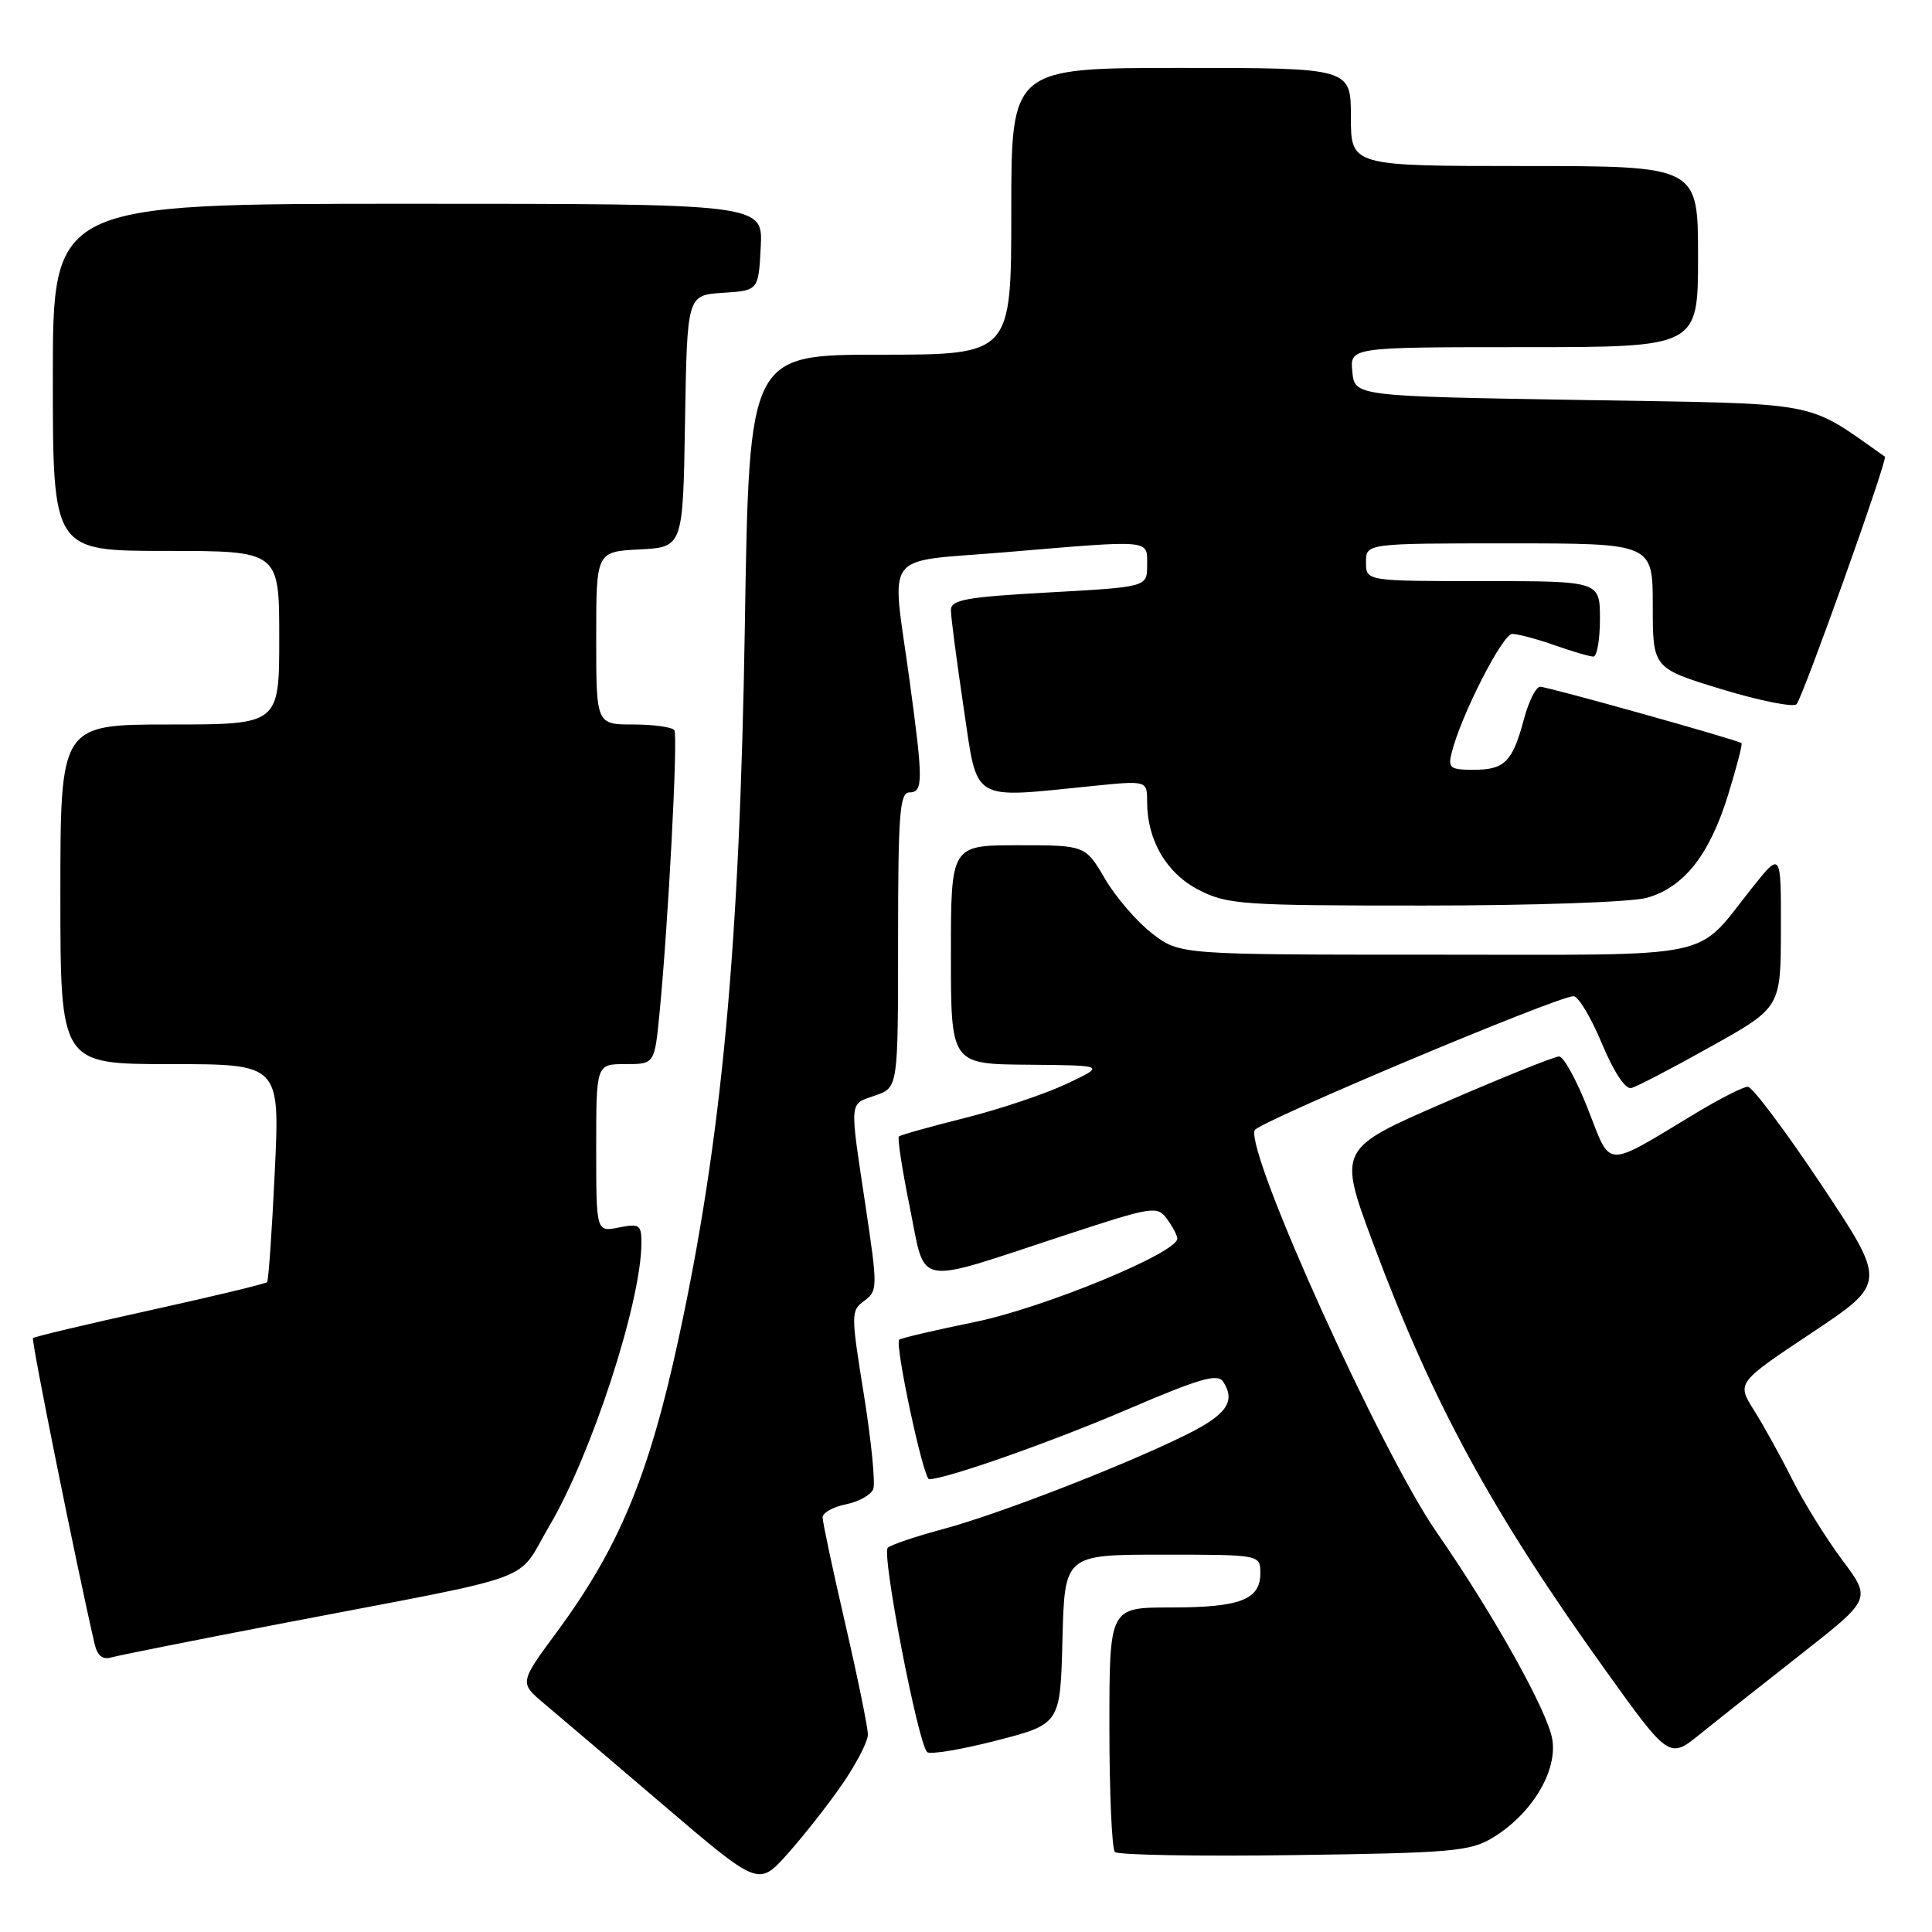 <?xml version="1.0" encoding="UTF-8" standalone="no"?>
<!DOCTYPE svg PUBLIC "-//W3C//DTD SVG 1.1//EN" "http://www.w3.org/Graphics/SVG/1.1/DTD/svg11.dtd" >
<svg xmlns="http://www.w3.org/2000/svg" xmlns:xlink="http://www.w3.org/1999/xlink" version="1.1" viewBox="0 0 256 256">
 <g >
 <path fill="currentColor"
d=" M 111.54 236.51 C 113.44 233.77 115.00 230.77 115.00 229.84 C 115.00 228.91 113.65 222.30 112.00 215.16 C 110.35 208.02 109.00 201.68 109.00 201.06 C 109.00 200.45 110.39 199.67 112.09 199.33 C 113.78 198.99 115.42 198.08 115.71 197.31 C 116.01 196.53 115.45 190.90 114.47 184.80 C 112.74 174.05 112.74 173.66 114.53 172.36 C 116.30 171.06 116.31 170.60 114.68 159.74 C 112.55 145.49 112.47 146.38 116.00 145.15 C 119.00 144.10 119.00 144.10 119.00 124.55 C 119.00 107.84 119.22 105.00 120.50 105.00 C 122.34 105.00 122.34 103.48 120.50 90.00 C 118.13 72.65 116.67 74.56 133.25 73.17 C 152.84 71.52 152.00 71.45 152.00 74.89 C 152.00 77.78 152.00 77.78 139.00 78.50 C 127.97 79.11 126.00 79.47 126.00 80.85 C 126.00 81.74 126.76 87.54 127.68 93.73 C 129.59 106.49 128.43 105.79 144.75 104.15 C 152.00 103.42 152.00 103.42 152.00 106.24 C 152.00 111.36 154.58 115.74 158.88 117.94 C 162.65 119.86 164.64 120.00 188.71 119.99 C 203.22 119.99 216.11 119.54 218.19 118.97 C 223.12 117.60 226.52 113.29 228.99 105.30 C 230.11 101.67 230.91 98.59 230.76 98.47 C 230.27 98.05 205.10 91.00 204.08 91.00 C 203.53 91.00 202.57 92.91 201.94 95.25 C 200.42 100.95 199.38 102.00 195.27 102.00 C 192.14 102.00 191.84 101.77 192.36 99.72 C 193.60 94.76 199.10 84.00 200.38 84.00 C 201.13 84.00 203.66 84.67 206.00 85.50 C 208.34 86.32 210.64 87.00 211.13 87.00 C 211.61 87.00 212.00 84.75 212.00 82.00 C 212.00 77.00 212.00 77.00 196.50 77.00 C 181.00 77.00 181.00 77.00 181.00 74.50 C 181.00 72.00 181.00 72.00 200.00 72.00 C 219.00 72.00 219.00 72.00 219.00 80.27 C 219.00 88.54 219.00 88.54 228.14 91.33 C 233.17 92.86 237.63 93.75 238.05 93.31 C 238.89 92.41 250.18 60.80 249.76 60.51 C 239.02 52.98 242.03 53.54 209.50 53.00 C 179.50 52.50 179.50 52.50 179.19 49.25 C 178.87 46.00 178.87 46.00 201.94 46.00 C 225.00 46.00 225.00 46.00 225.00 34.00 C 225.00 22.00 225.00 22.00 202.00 22.00 C 179.00 22.00 179.00 22.00 179.00 15.50 C 179.00 9.00 179.00 9.00 156.50 9.00 C 134.00 9.00 134.00 9.00 134.00 28.00 C 134.00 47.00 134.00 47.00 116.64 47.00 C 99.27 47.00 99.27 47.00 98.70 82.75 C 98.02 125.51 95.65 150.97 89.89 177.50 C 85.97 195.57 82.02 205.08 73.79 216.24 C 68.82 222.98 68.82 222.98 72.11 225.74 C 73.92 227.26 81.04 233.32 87.95 239.22 C 100.50 249.93 100.50 249.93 104.29 245.72 C 106.37 243.40 109.64 239.26 111.54 236.51 Z  M 197.77 243.52 C 202.93 240.40 206.38 234.73 205.69 230.49 C 205.09 226.78 197.92 213.94 190.34 203.00 C 183.00 192.41 165.16 153.01 166.24 149.77 C 166.59 148.73 206.36 132.00 208.50 132.00 C 209.13 132.00 210.82 134.81 212.25 138.25 C 213.82 142.02 215.37 144.37 216.15 144.17 C 216.87 144.00 221.62 141.52 226.71 138.67 C 235.96 133.50 235.96 133.50 235.98 123.16 C 236.00 112.82 236.00 112.82 232.15 117.66 C 224.47 127.29 228.24 126.50 190.07 126.50 C 156.35 126.50 156.35 126.50 152.70 123.72 C 150.69 122.18 147.87 118.92 146.43 116.47 C 143.81 112.00 143.81 112.00 134.90 112.00 C 126.00 112.00 126.00 112.00 126.00 126.50 C 126.00 141.00 126.00 141.00 136.25 141.08 C 146.50 141.17 146.50 141.17 141.34 143.61 C 138.50 144.95 132.43 146.99 127.84 148.14 C 123.25 149.29 119.32 150.39 119.11 150.59 C 118.89 150.79 119.55 155.03 120.56 160.01 C 122.72 170.65 120.91 170.31 140.89 163.74 C 152.79 159.83 153.34 159.74 154.64 161.53 C 155.39 162.55 156.00 163.72 156.00 164.12 C 156.00 166.01 138.31 173.30 129.22 175.16 C 123.89 176.25 119.36 177.31 119.15 177.52 C 118.53 178.13 122.36 196.00 123.11 196.00 C 125.32 196.00 139.17 191.13 149.35 186.77 C 159.03 182.62 161.36 181.95 162.09 183.10 C 163.78 185.72 162.51 187.50 157.00 190.20 C 148.59 194.33 132.25 200.66 125.00 202.60 C 121.42 203.56 118.11 204.67 117.64 205.08 C 116.78 205.82 121.61 230.90 122.85 232.16 C 123.21 232.52 127.33 231.84 132.00 230.64 C 140.50 228.45 140.50 228.45 140.78 217.23 C 141.07 206.00 141.07 206.00 154.03 206.00 C 167.00 206.00 167.00 206.00 167.00 208.46 C 167.00 211.98 164.31 213.00 155.07 213.00 C 147.00 213.00 147.00 213.00 147.00 228.83 C 147.00 237.54 147.33 245.00 147.73 245.40 C 148.13 245.80 158.82 245.99 171.48 245.81 C 192.32 245.53 194.81 245.31 197.77 243.52 Z  M 238.73 219.12 C 247.97 211.87 247.97 211.87 244.09 206.69 C 241.96 203.83 238.98 199.03 237.47 196.01 C 235.96 193.00 233.69 188.89 232.42 186.88 C 230.12 183.23 230.12 183.23 240.06 176.61 C 250.00 169.99 250.00 169.99 241.34 156.99 C 236.58 149.85 232.20 144.00 231.59 144.00 C 230.99 144.00 227.89 145.58 224.70 147.50 C 212.44 154.89 213.54 154.93 210.42 146.98 C 208.92 143.14 207.19 139.99 206.59 139.99 C 205.99 139.98 199.15 142.73 191.39 146.10 C 177.28 152.22 177.28 152.22 181.99 164.86 C 189.88 186.01 197.68 200.32 212.72 221.30 C 221.18 233.09 221.18 233.09 225.34 229.72 C 227.63 227.87 233.66 223.10 238.73 219.12 Z  M 38.00 214.99 C 72.24 208.42 68.25 209.89 72.80 202.18 C 78.39 192.71 84.94 172.61 84.99 164.78 C 85.00 162.28 84.75 162.10 82.00 162.65 C 79.00 163.25 79.00 163.25 79.00 152.12 C 79.00 141.00 79.00 141.00 82.86 141.00 C 86.73 141.00 86.73 141.00 87.39 134.25 C 88.55 122.38 89.85 97.57 89.36 96.77 C 89.10 96.35 86.66 96.00 83.94 96.00 C 79.00 96.00 79.00 96.00 79.00 84.55 C 79.00 73.10 79.00 73.10 84.75 72.80 C 90.50 72.50 90.50 72.50 90.77 55.80 C 91.05 39.11 91.05 39.11 95.77 38.80 C 100.50 38.50 100.50 38.50 100.80 32.75 C 101.10 27.00 101.10 27.00 54.05 27.00 C 7.00 27.00 7.00 27.00 7.00 50.00 C 7.00 73.00 7.00 73.00 22.00 73.00 C 37.00 73.00 37.00 73.00 37.00 84.50 C 37.00 96.00 37.00 96.00 22.50 96.00 C 8.00 96.00 8.00 96.00 8.00 118.50 C 8.00 141.00 8.00 141.00 22.54 141.00 C 37.09 141.00 37.09 141.00 36.41 155.25 C 36.04 163.09 35.58 169.68 35.39 169.89 C 35.21 170.10 28.22 171.78 19.88 173.62 C 11.53 175.46 4.55 177.12 4.37 177.30 C 4.11 177.56 10.11 207.32 12.53 217.81 C 12.90 219.41 13.59 219.96 14.78 219.61 C 15.73 219.34 26.17 217.26 38.00 214.99 Z "/>
</g>
</svg>
